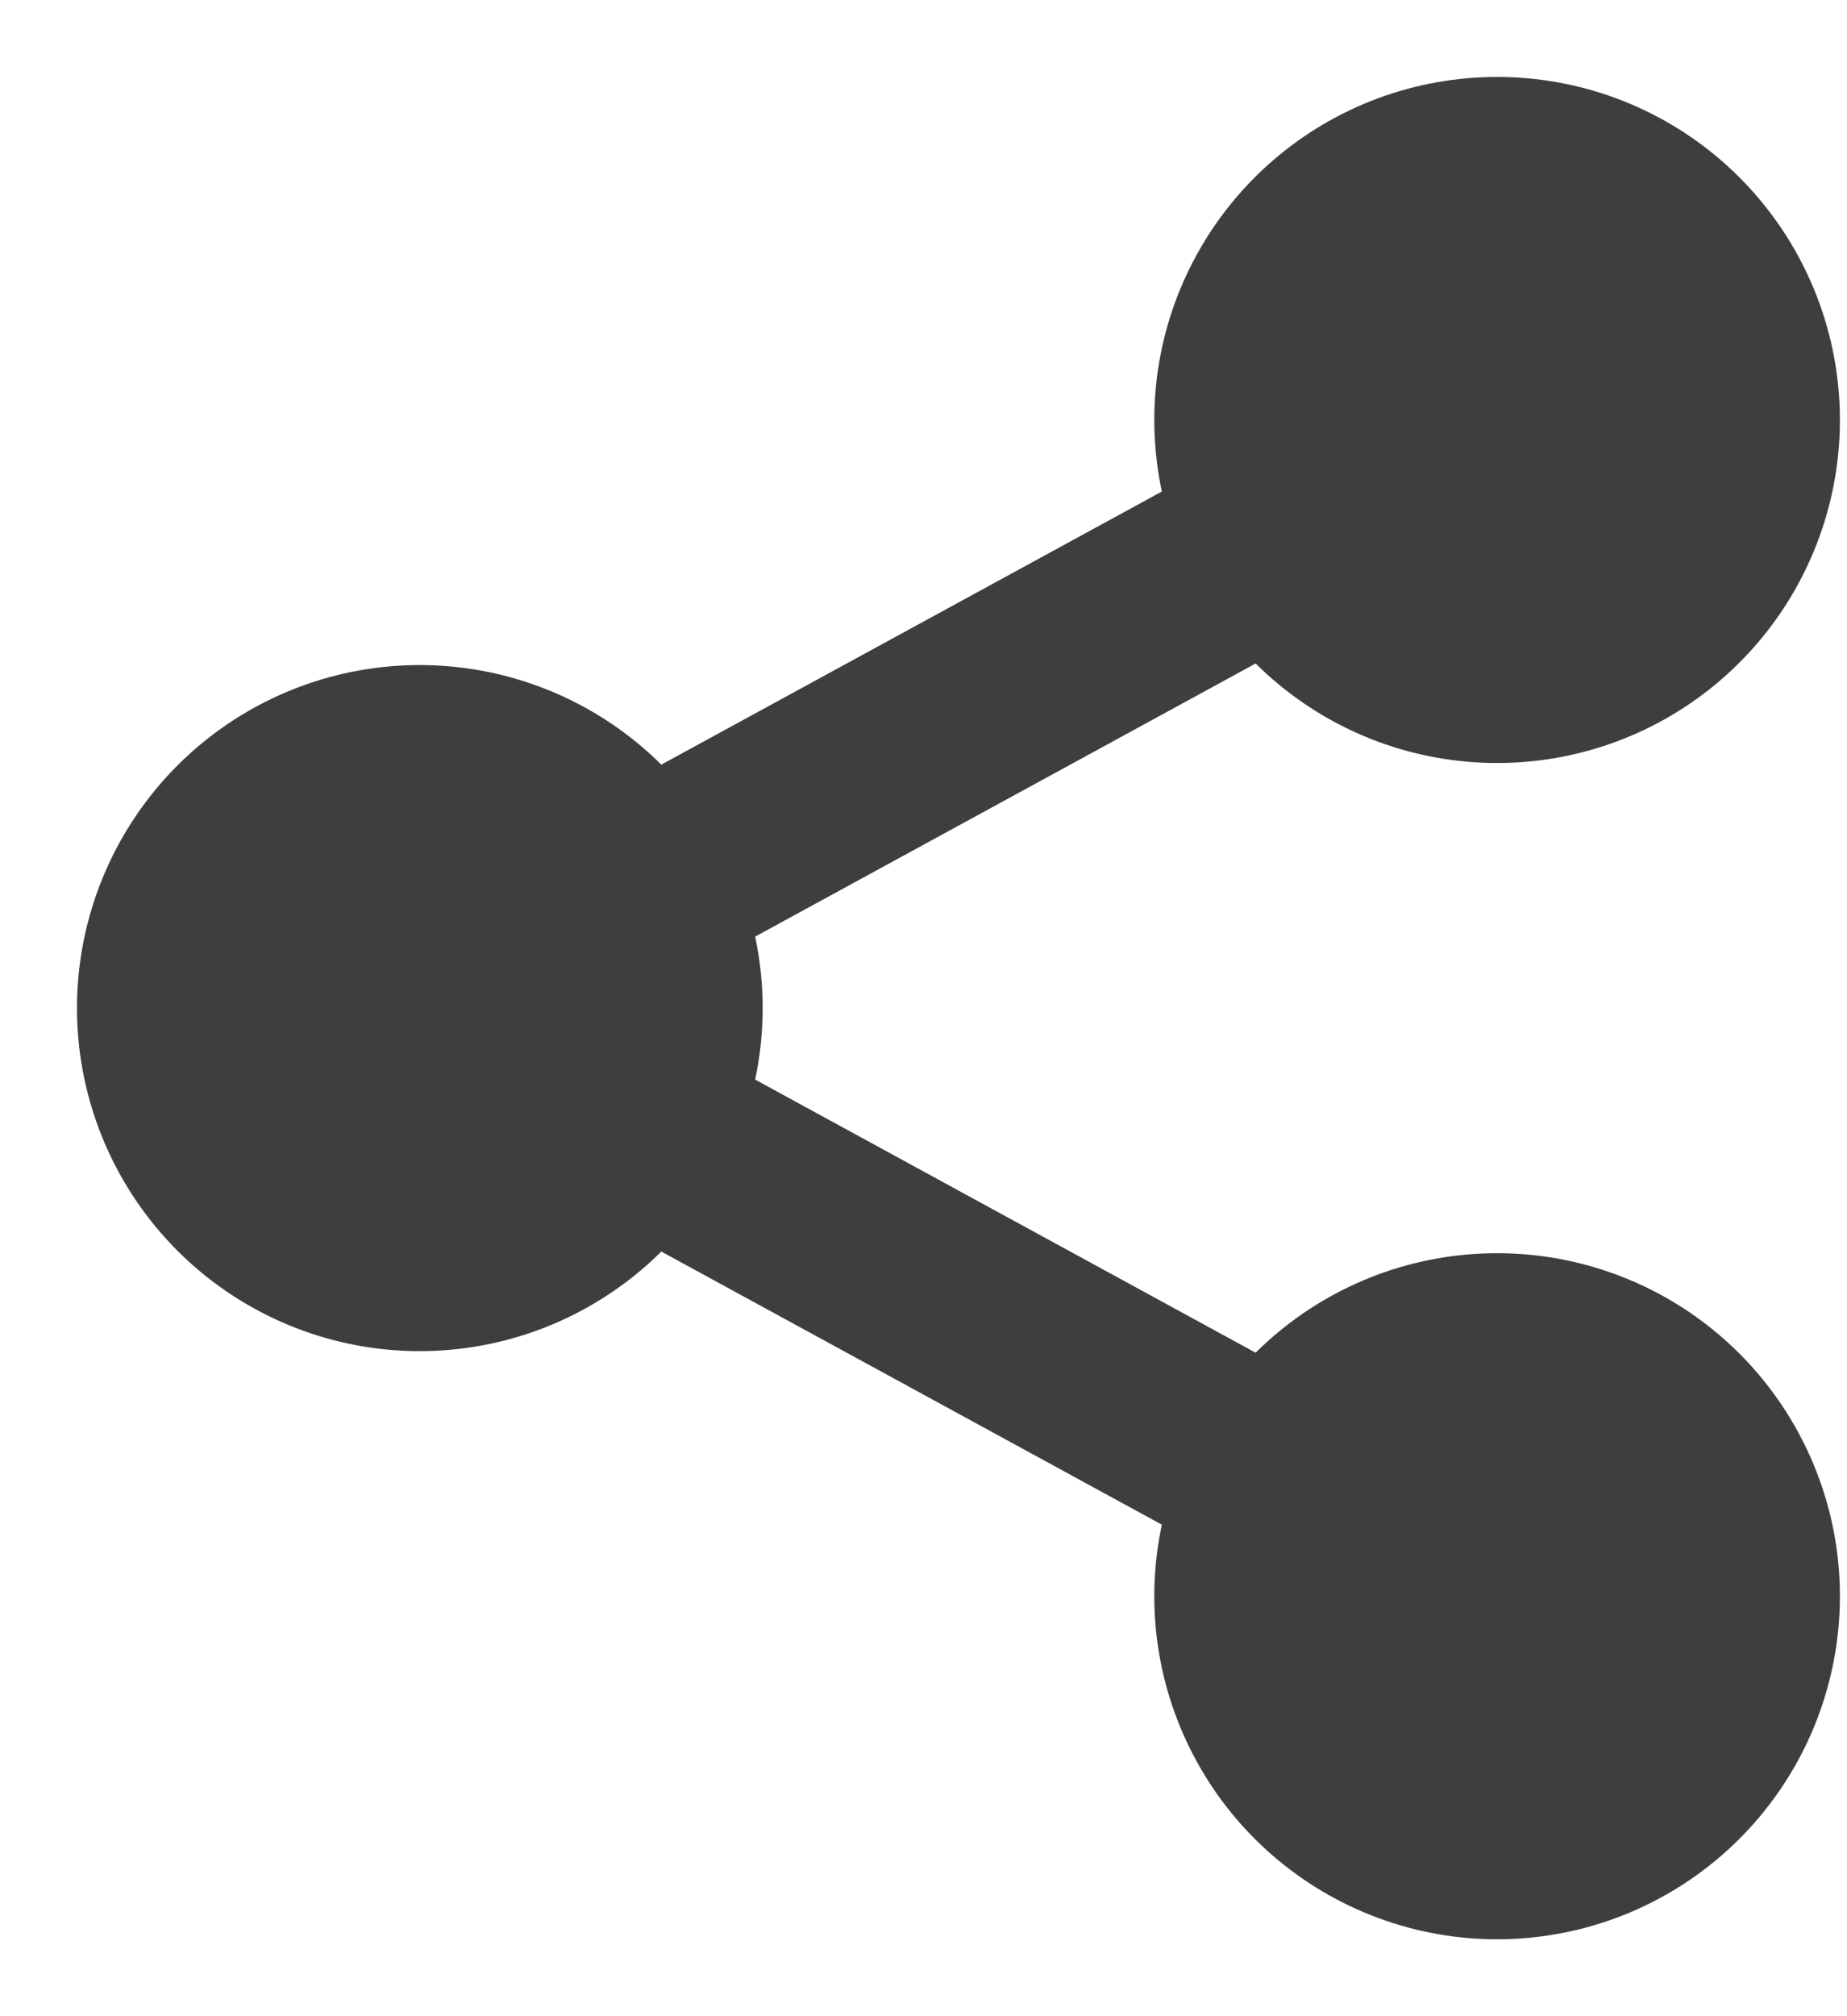 <svg width="22" height="24" viewBox="0 0 22 24" fill="none" xmlns="http://www.w3.org/2000/svg">
<path d="M13.839 18.149L7.877 14.898C7.305 15.466 6.577 15.852 5.786 16.007C4.995 16.162 4.175 16.08 3.431 15.77C2.686 15.46 2.05 14.936 1.603 14.265C1.156 13.595 0.917 12.806 0.917 12C0.917 11.194 1.156 10.405 1.603 9.735C2.05 9.064 2.686 8.54 3.431 8.23C4.175 7.92 4.995 7.838 5.786 7.993C6.577 8.148 7.305 8.534 7.877 9.102L13.839 5.851C13.634 4.891 13.782 3.89 14.255 3.031C14.727 2.172 15.494 1.511 16.414 1.17C17.333 0.83 18.345 0.831 19.264 1.175C20.182 1.519 20.946 2.182 21.416 3.043C21.886 3.904 22.031 4.905 21.823 5.864C21.615 6.822 21.07 7.674 20.285 8.264C19.502 8.853 18.531 9.14 17.553 9.073C16.574 9.006 15.653 8.589 14.956 7.898L8.995 11.149C9.114 11.71 9.114 12.29 8.995 12.851L14.956 16.102C15.653 15.411 16.574 14.994 17.553 14.927C18.531 14.86 19.502 15.147 20.285 15.736C21.07 16.326 21.615 17.178 21.823 18.136C22.031 19.095 21.886 20.096 21.416 20.957C20.946 21.818 20.182 22.481 19.264 22.825C18.345 23.169 17.333 23.171 16.414 22.83C15.494 22.489 14.727 21.828 14.255 20.969C13.782 20.11 13.634 19.109 13.839 18.149Z" fill="#3E3E3E"/>
</svg>
